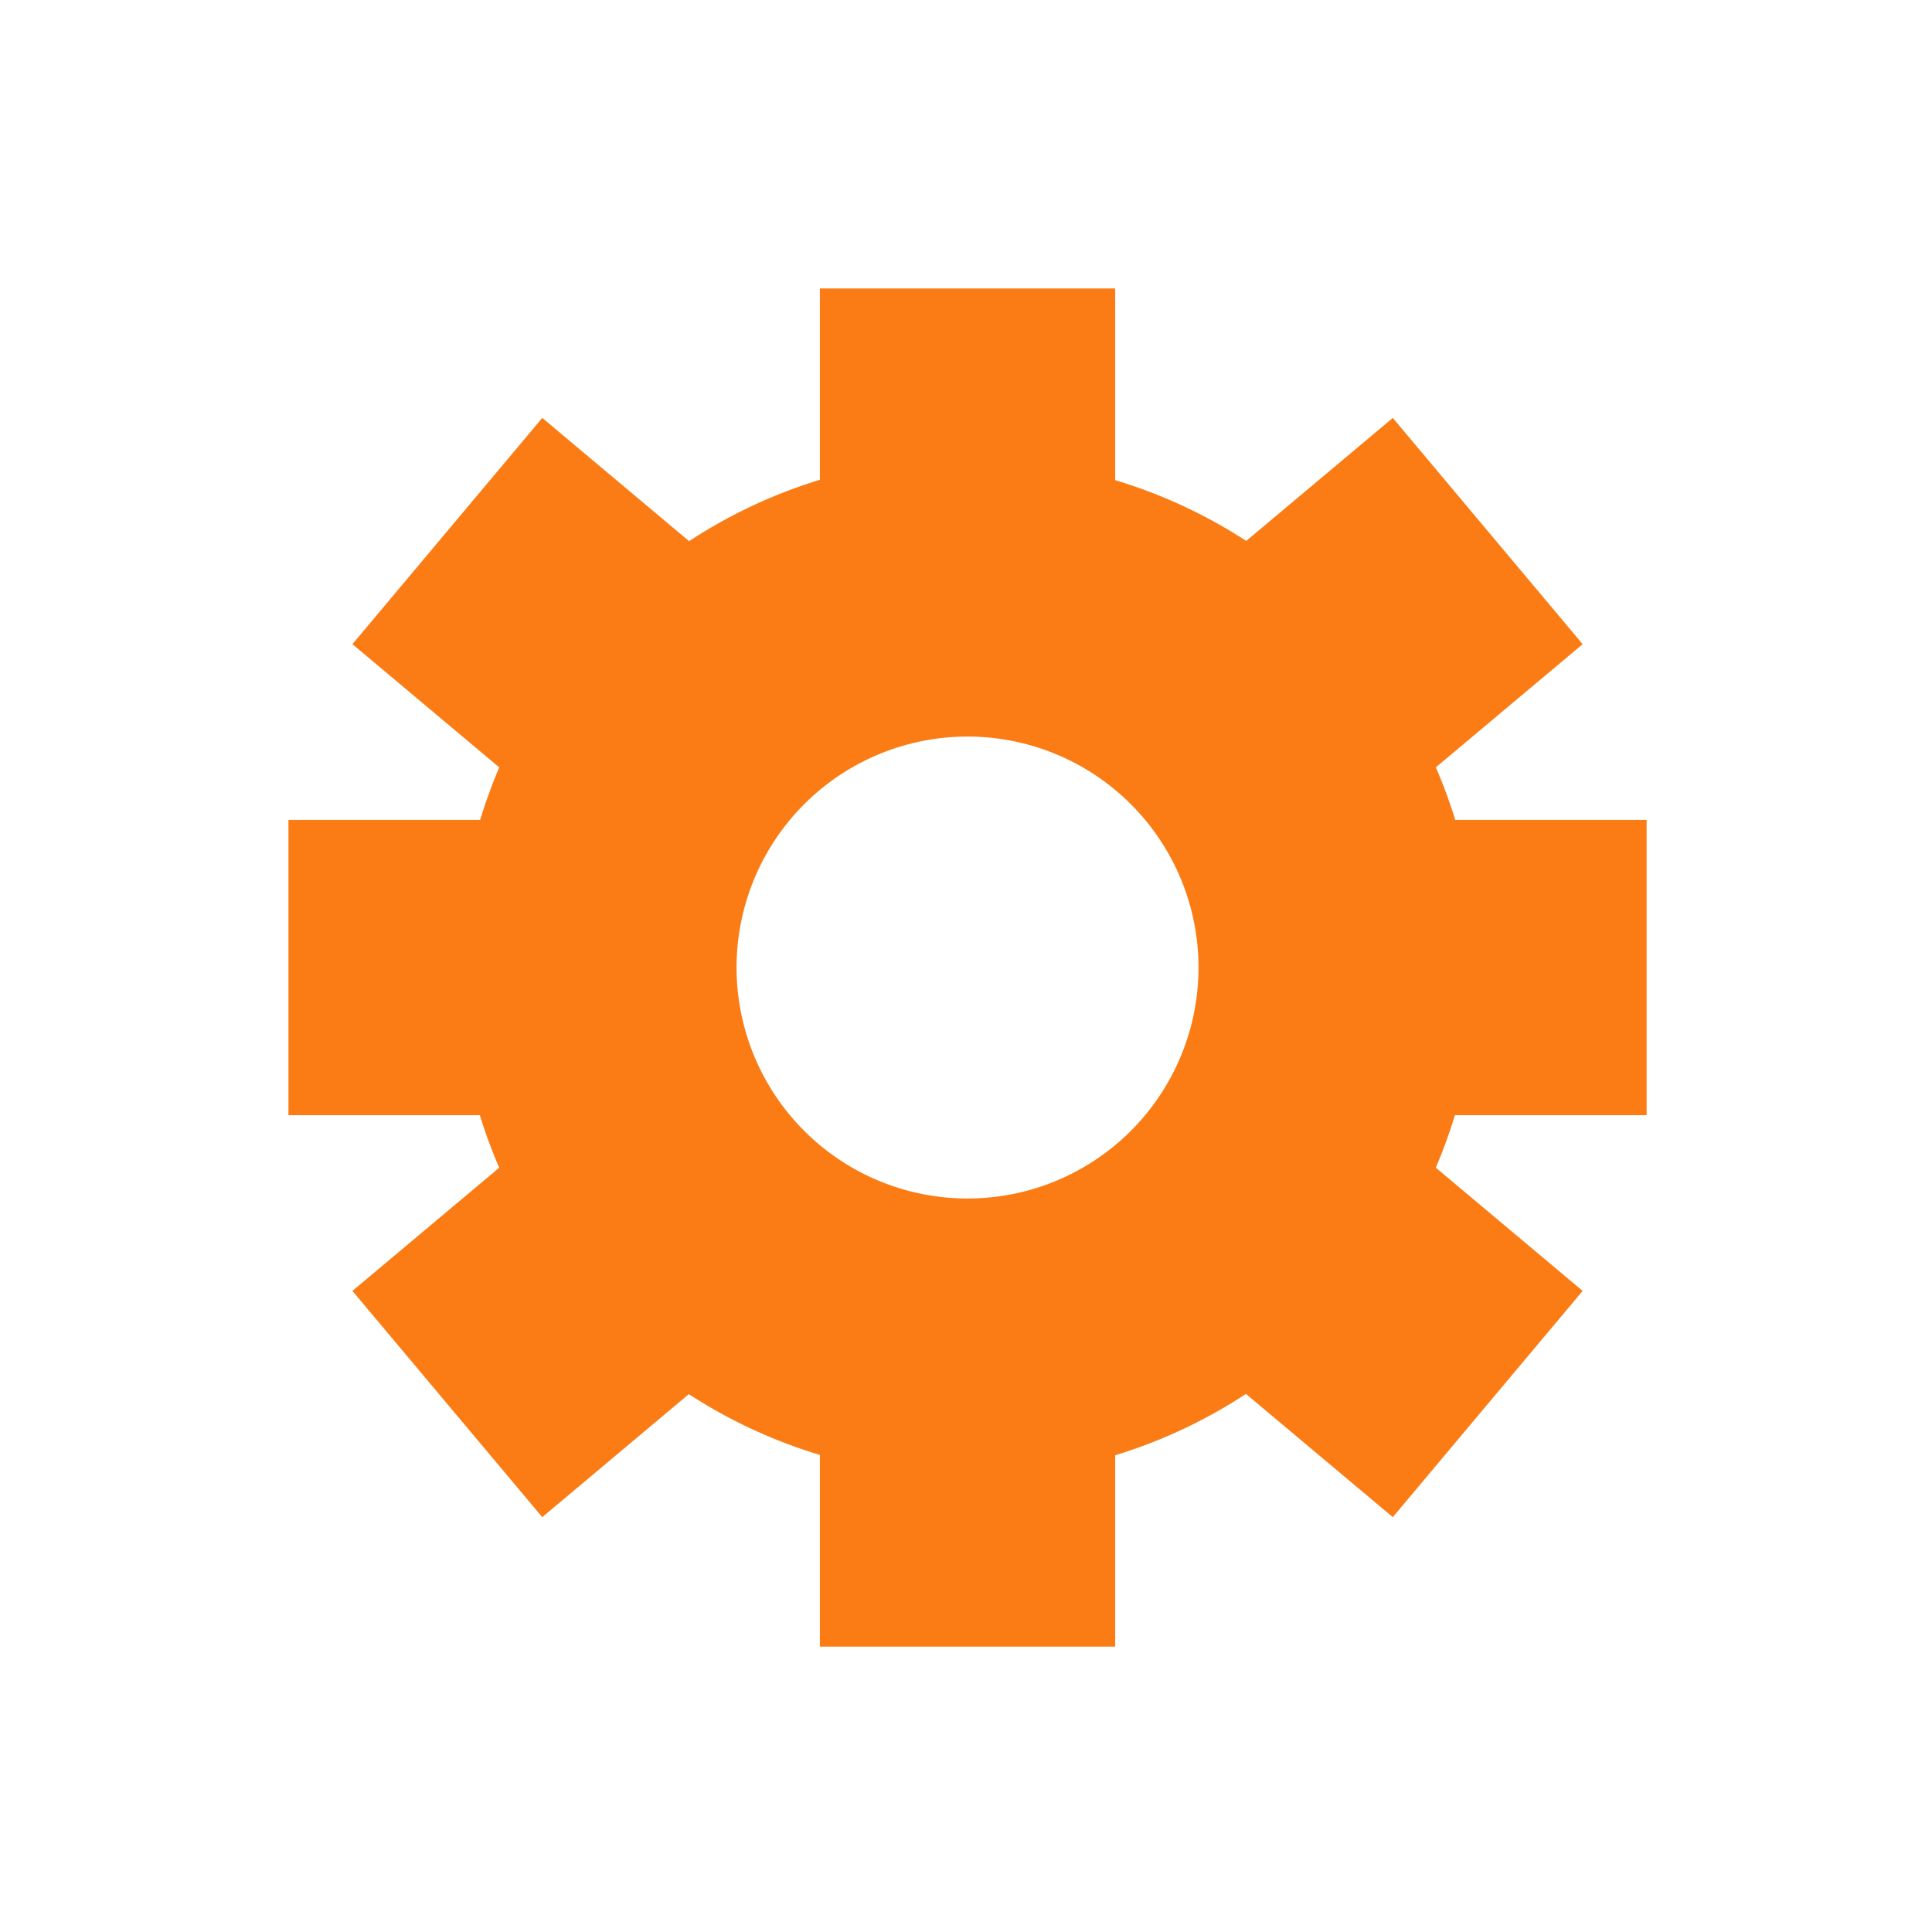 <?xml version="1.0" encoding="UTF-8" standalone="no"?>
<!-- Created with Inkscape (http://www.inkscape.org/) -->

<svg
   xmlns:dc="http://purl.org/dc/elements/1.1/"
   xmlns:cc="http://creativecommons.org/ns#"
   xmlns:rdf="http://www.w3.org/1999/02/22-rdf-syntax-ns#"
   xmlns:svg="http://www.w3.org/2000/svg"
   xmlns="http://www.w3.org/2000/svg"
   xmlns:sodipodi="http://sodipodi.sourceforge.net/DTD/sodipodi-0.dtd"
   xmlns:inkscape="http://www.inkscape.org/namespaces/inkscape"
   width="100"
   height="100"
   viewBox="0 0 26.458 26.458"
   version="1.1"
   id="svg8"
   inkscape:version="0.92.3 (2405546, 2018-03-11)"
   sodipodi:docname="settings.svg">
  <defs
     id="defs2" />
  <sodipodi:namedview
     id="base"
     pagecolor="#ffffff"
     bordercolor="#666666"
     borderopacity="1.0"
     inkscape:pageopacity="0.0"
     inkscape:pageshadow="2"
     inkscape:zoom="5.6"
     inkscape:cx="35.782764"
     inkscape:cy="59.551162"
     inkscape:document-units="mm"
     inkscape:current-layer="layer1"
     showgrid="false"
     units="px"
     inkscape:window-width="1920"
     inkscape:window-height="1017"
     inkscape:window-x="-8"
     inkscape:window-y="-8"
     inkscape:window-maximized="1"
     showguides="false" />
  <g
     inkscape:label="Layer 1"
     inkscape:groupmode="layer"
     id="layer1"
     transform="translate(0,-270.542)">
    <path
       style="fill:#fb7c14;fill-opacity:1;stroke:#fb7c14;stroke-width:2;stroke-miterlimit:4;stroke-dasharray:none;stroke-opacity:1"
       d="M 43.369 15.906 L 43.369 25.547 A 25.344 25.344 0 0 0 35.547 29.217 L 28.146 23.006 L 19.621 33.166 L 27.021 39.375 A 25.344 25.344 0 0 0 25.568 43.369 L 15.906 43.369 L 15.906 56.631 L 25.547 56.631 A 25.344 25.344 0 0 0 27.021 60.625 L 19.621 66.834 L 28.146 76.994 L 35.531 70.797 A 25.344 25.344 0 0 0 43.369 74.432 L 43.369 84.094 L 56.631 84.094 L 56.631 74.453 A 25.344 25.344 0 0 0 64.453 70.783 L 71.854 76.994 L 80.379 66.834 L 72.979 60.625 A 25.344 25.344 0 0 0 74.432 56.631 L 84.094 56.631 L 84.094 43.369 L 74.453 43.369 A 25.344 25.344 0 0 0 72.979 39.375 L 80.379 33.166 L 71.854 23.006 L 64.469 29.203 A 25.344 25.344 0 0 0 56.631 25.568 L 56.631 15.906 L 43.369 15.906 z M 50 37.064 A 12.935 12.935 0 0 1 62.936 50 A 12.935 12.935 0 0 1 50 62.936 A 12.935 12.935 0 0 1 37.064 50 A 12.935 12.935 0 0 1 50 37.064 z "
       transform="matrix(0.265,0,0,0.265,0,270.542)"
       id="path815" />
  </g>
</svg>
